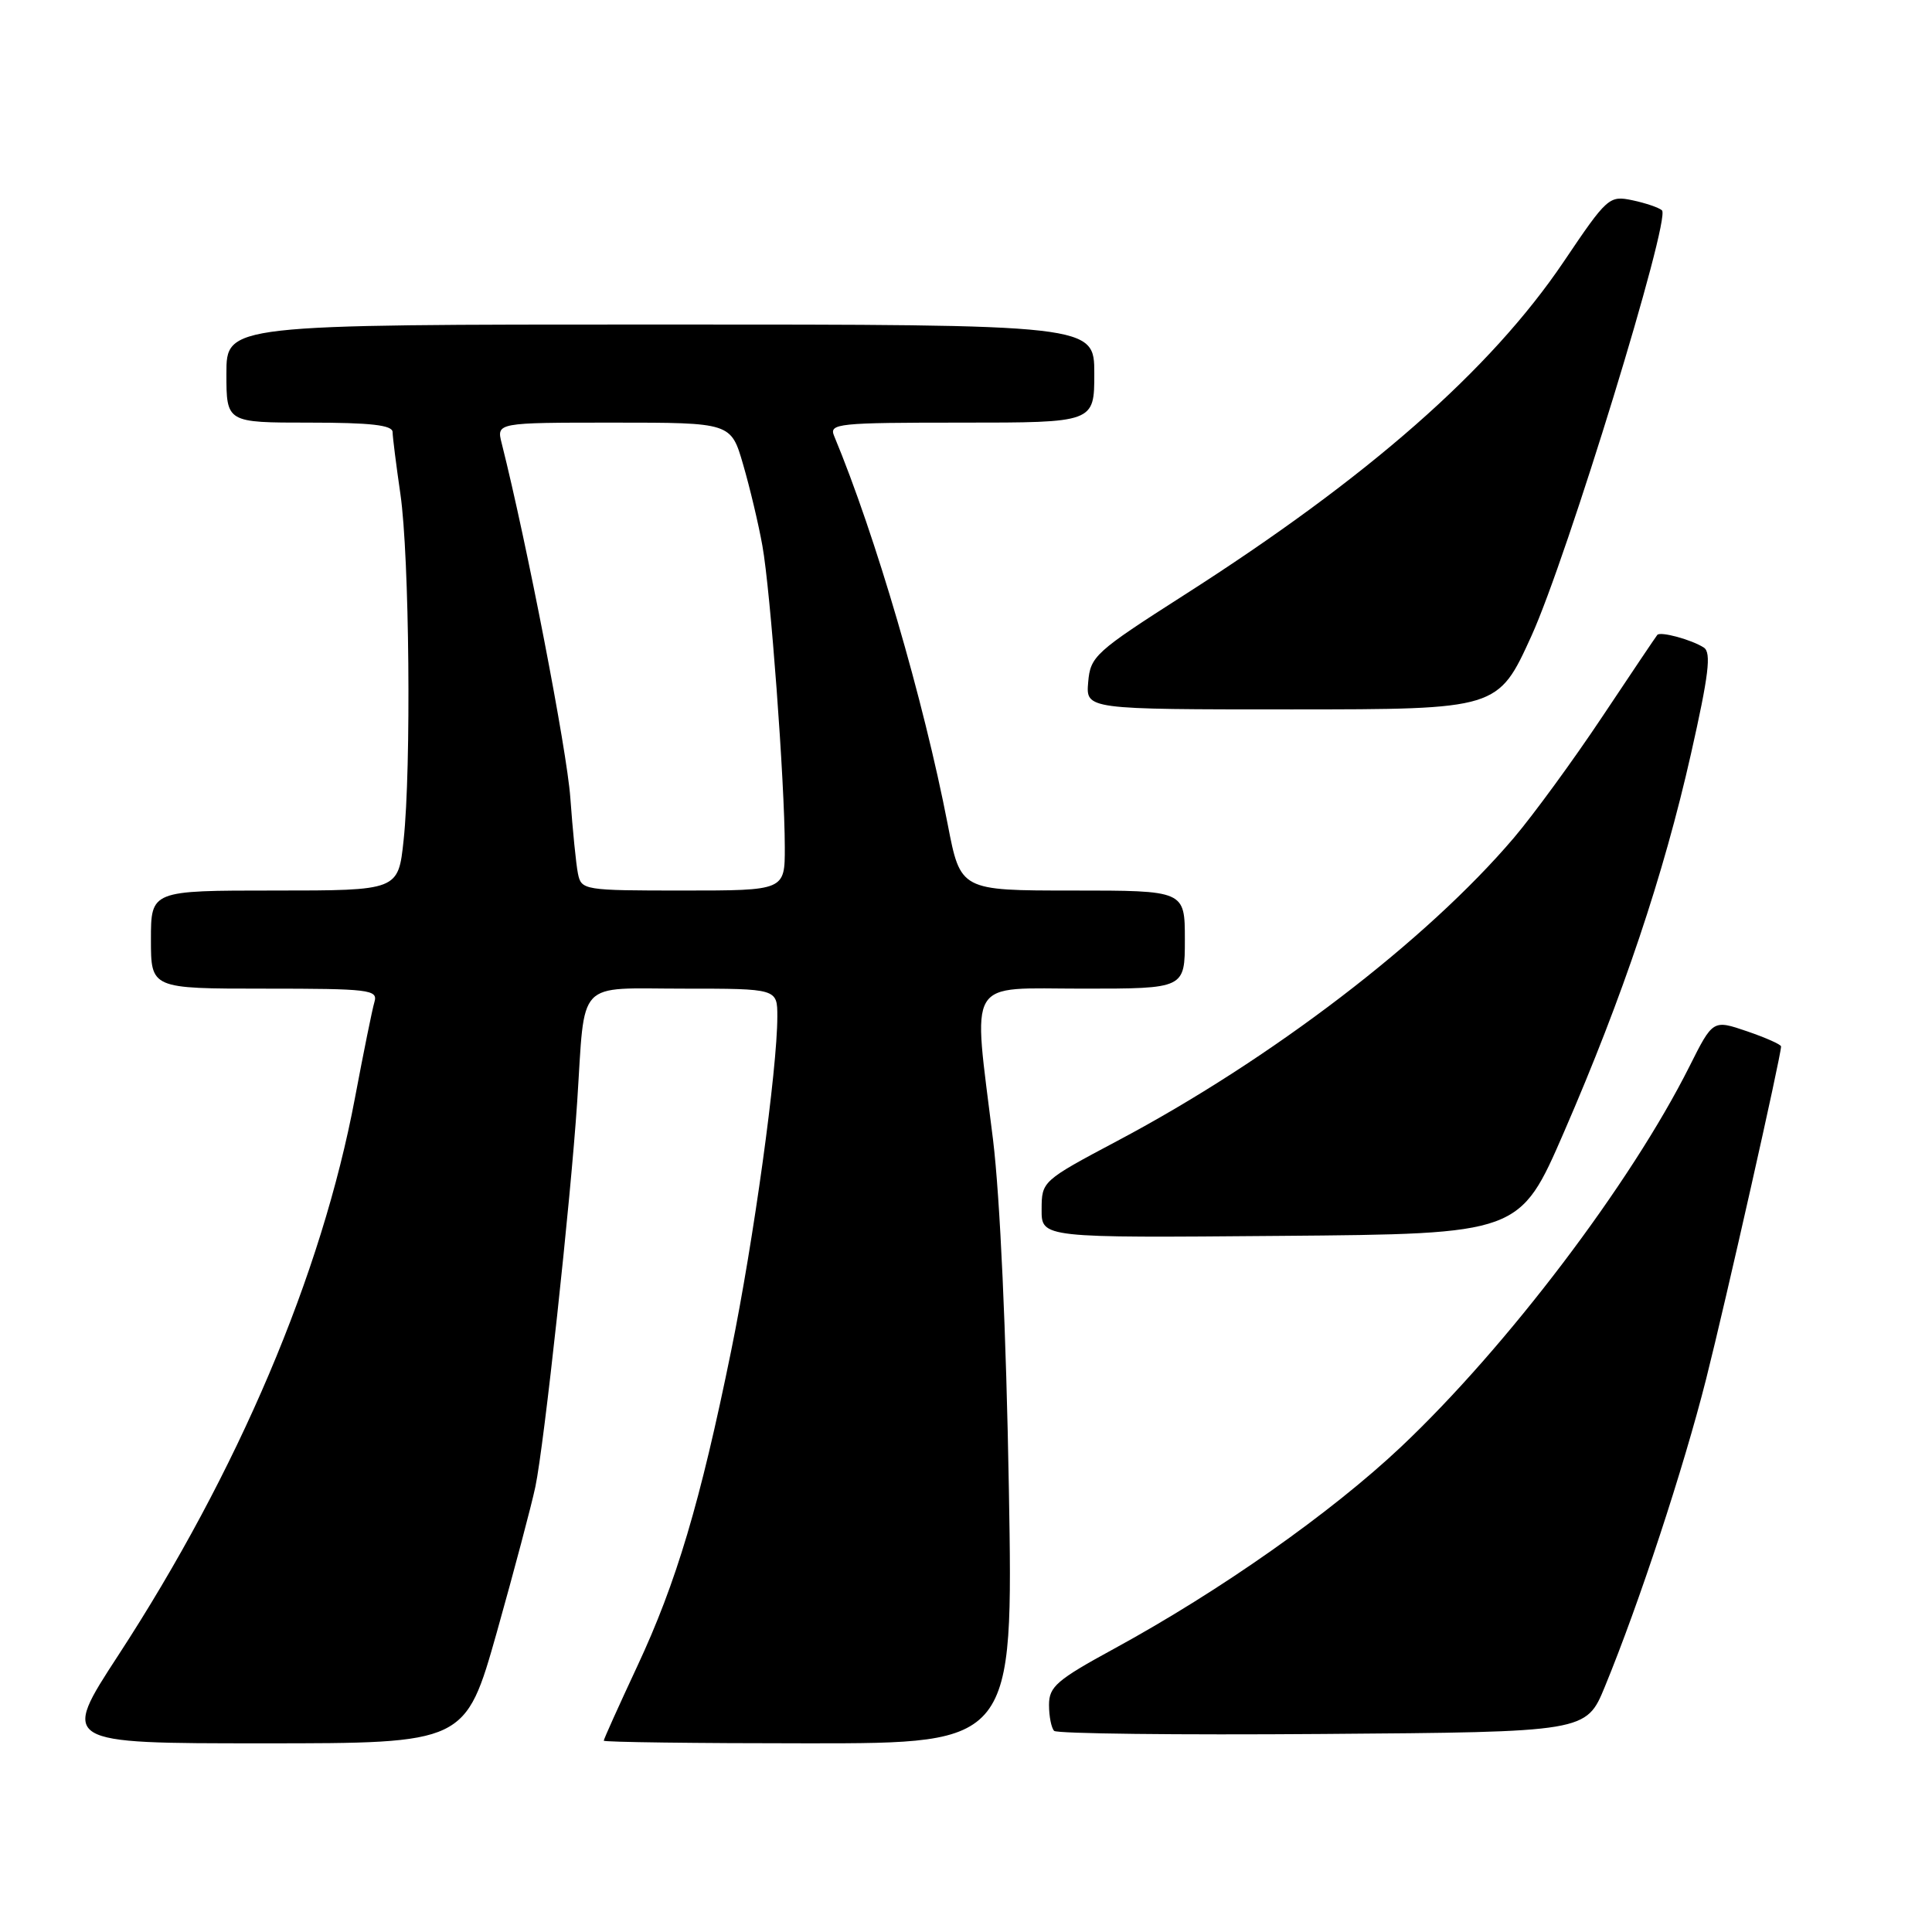 <?xml version="1.0" encoding="UTF-8" standalone="no"?>
<!DOCTYPE svg PUBLIC "-//W3C//DTD SVG 1.1//EN" "http://www.w3.org/Graphics/SVG/1.1/DTD/svg11.dtd" >
<svg xmlns="http://www.w3.org/2000/svg" xmlns:xlink="http://www.w3.org/1999/xlink" version="1.1" viewBox="0 0 256 256">
 <g >
 <path fill="currentColor"
d=" M 65.84 216.25 C 68.12 208.14 70.42 199.47 70.94 197.00 C 72.10 191.51 75.62 159.04 76.48 146.00 C 77.56 129.53 76.18 131.00 90.58 131.00 C 103.00 131.00 103.00 131.00 103.00 134.71 C 103.00 141.67 99.85 164.47 96.88 179.00 C 92.78 199.10 89.62 209.71 84.44 220.79 C 82.00 226.02 80.00 230.45 80.00 230.65 C 80.00 230.84 92.21 231.00 107.13 231.00 C 134.26 231.00 134.26 231.00 133.68 197.25 C 133.33 176.63 132.51 158.64 131.58 151.00 C 128.90 129.21 127.84 131.00 143.50 131.00 C 157.00 131.00 157.00 131.00 157.00 124.50 C 157.00 118.00 157.00 118.00 142.14 118.00 C 127.27 118.00 127.27 118.00 125.58 109.25 C 122.38 92.73 116.00 70.91 110.52 57.75 C 109.84 56.12 111.01 56.00 127.39 56.00 C 145.00 56.00 145.00 56.00 145.00 49.50 C 145.00 43.00 145.00 43.00 87.50 43.00 C 30.00 43.00 30.00 43.00 30.00 49.50 C 30.00 56.00 30.00 56.00 41.00 56.00 C 49.12 56.00 52.01 56.33 52.02 57.25 C 52.03 57.94 52.50 61.65 53.06 65.50 C 54.25 73.72 54.51 101.74 53.48 111.33 C 52.77 118.00 52.77 118.00 36.38 118.00 C 20.00 118.00 20.00 118.00 20.00 124.50 C 20.00 131.00 20.00 131.00 35.07 131.00 C 48.95 131.00 50.09 131.14 49.62 132.75 C 49.33 133.71 48.17 139.45 47.03 145.50 C 42.63 168.89 31.54 195.00 15.67 219.34 C 8.07 231.00 8.07 231.00 34.87 231.00 C 61.67 231.00 61.67 231.00 65.84 216.25 Z  M 212.65 223.50 C 217.21 212.41 223.07 194.59 226.07 182.73 C 228.70 172.32 236.00 139.91 236.00 138.66 C 236.00 138.40 233.97 137.50 231.49 136.65 C 226.97 135.11 226.97 135.11 223.86 141.31 C 216.07 156.84 199.66 178.48 185.65 191.71 C 176.37 200.46 161.71 210.78 147.63 218.46 C 140.02 222.61 139.00 223.49 139.00 225.91 C 139.00 227.43 139.31 228.97 139.68 229.35 C 140.05 229.72 156.07 229.91 175.27 229.76 C 210.18 229.50 210.18 229.50 212.65 223.50 Z  M 207.24 150.00 C 215.07 131.96 220.44 115.95 224.06 99.90 C 226.42 89.44 226.78 86.47 225.77 85.81 C 224.18 84.77 220.01 83.63 219.60 84.13 C 219.43 84.33 216.14 89.22 212.29 95.00 C 208.44 100.78 203.18 107.97 200.61 111.00 C 189.03 124.62 168.46 140.35 148.10 151.15 C 138.08 156.47 138.03 156.52 138.02 160.26 C 138.00 164.03 138.00 164.03 169.69 163.76 C 201.38 163.50 201.38 163.50 207.24 150.00 Z  M 202.93 84.25 C 207.66 73.83 221.42 28.98 220.22 27.87 C 219.82 27.51 218.07 26.91 216.32 26.54 C 213.22 25.89 212.98 26.10 207.19 34.69 C 197.51 49.02 181.29 63.27 156.90 78.85 C 145.11 86.39 144.48 86.96 144.19 90.39 C 143.88 94.00 143.88 94.00 171.19 94.00 C 198.50 93.99 198.50 93.99 202.93 84.25 Z  M 76.58 115.75 C 76.33 114.51 75.88 109.99 75.57 105.69 C 75.12 99.40 69.82 72.02 66.48 58.75 C 65.78 56.00 65.78 56.00 81.32 56.00 C 96.86 56.00 96.86 56.00 98.47 61.56 C 99.36 64.61 100.51 69.45 101.02 72.31 C 102.09 78.23 103.98 103.65 103.99 112.25 C 104.00 118.00 104.00 118.00 90.52 118.00 C 77.34 118.00 77.03 117.95 76.58 115.75 Z "/>
</g>
</svg>